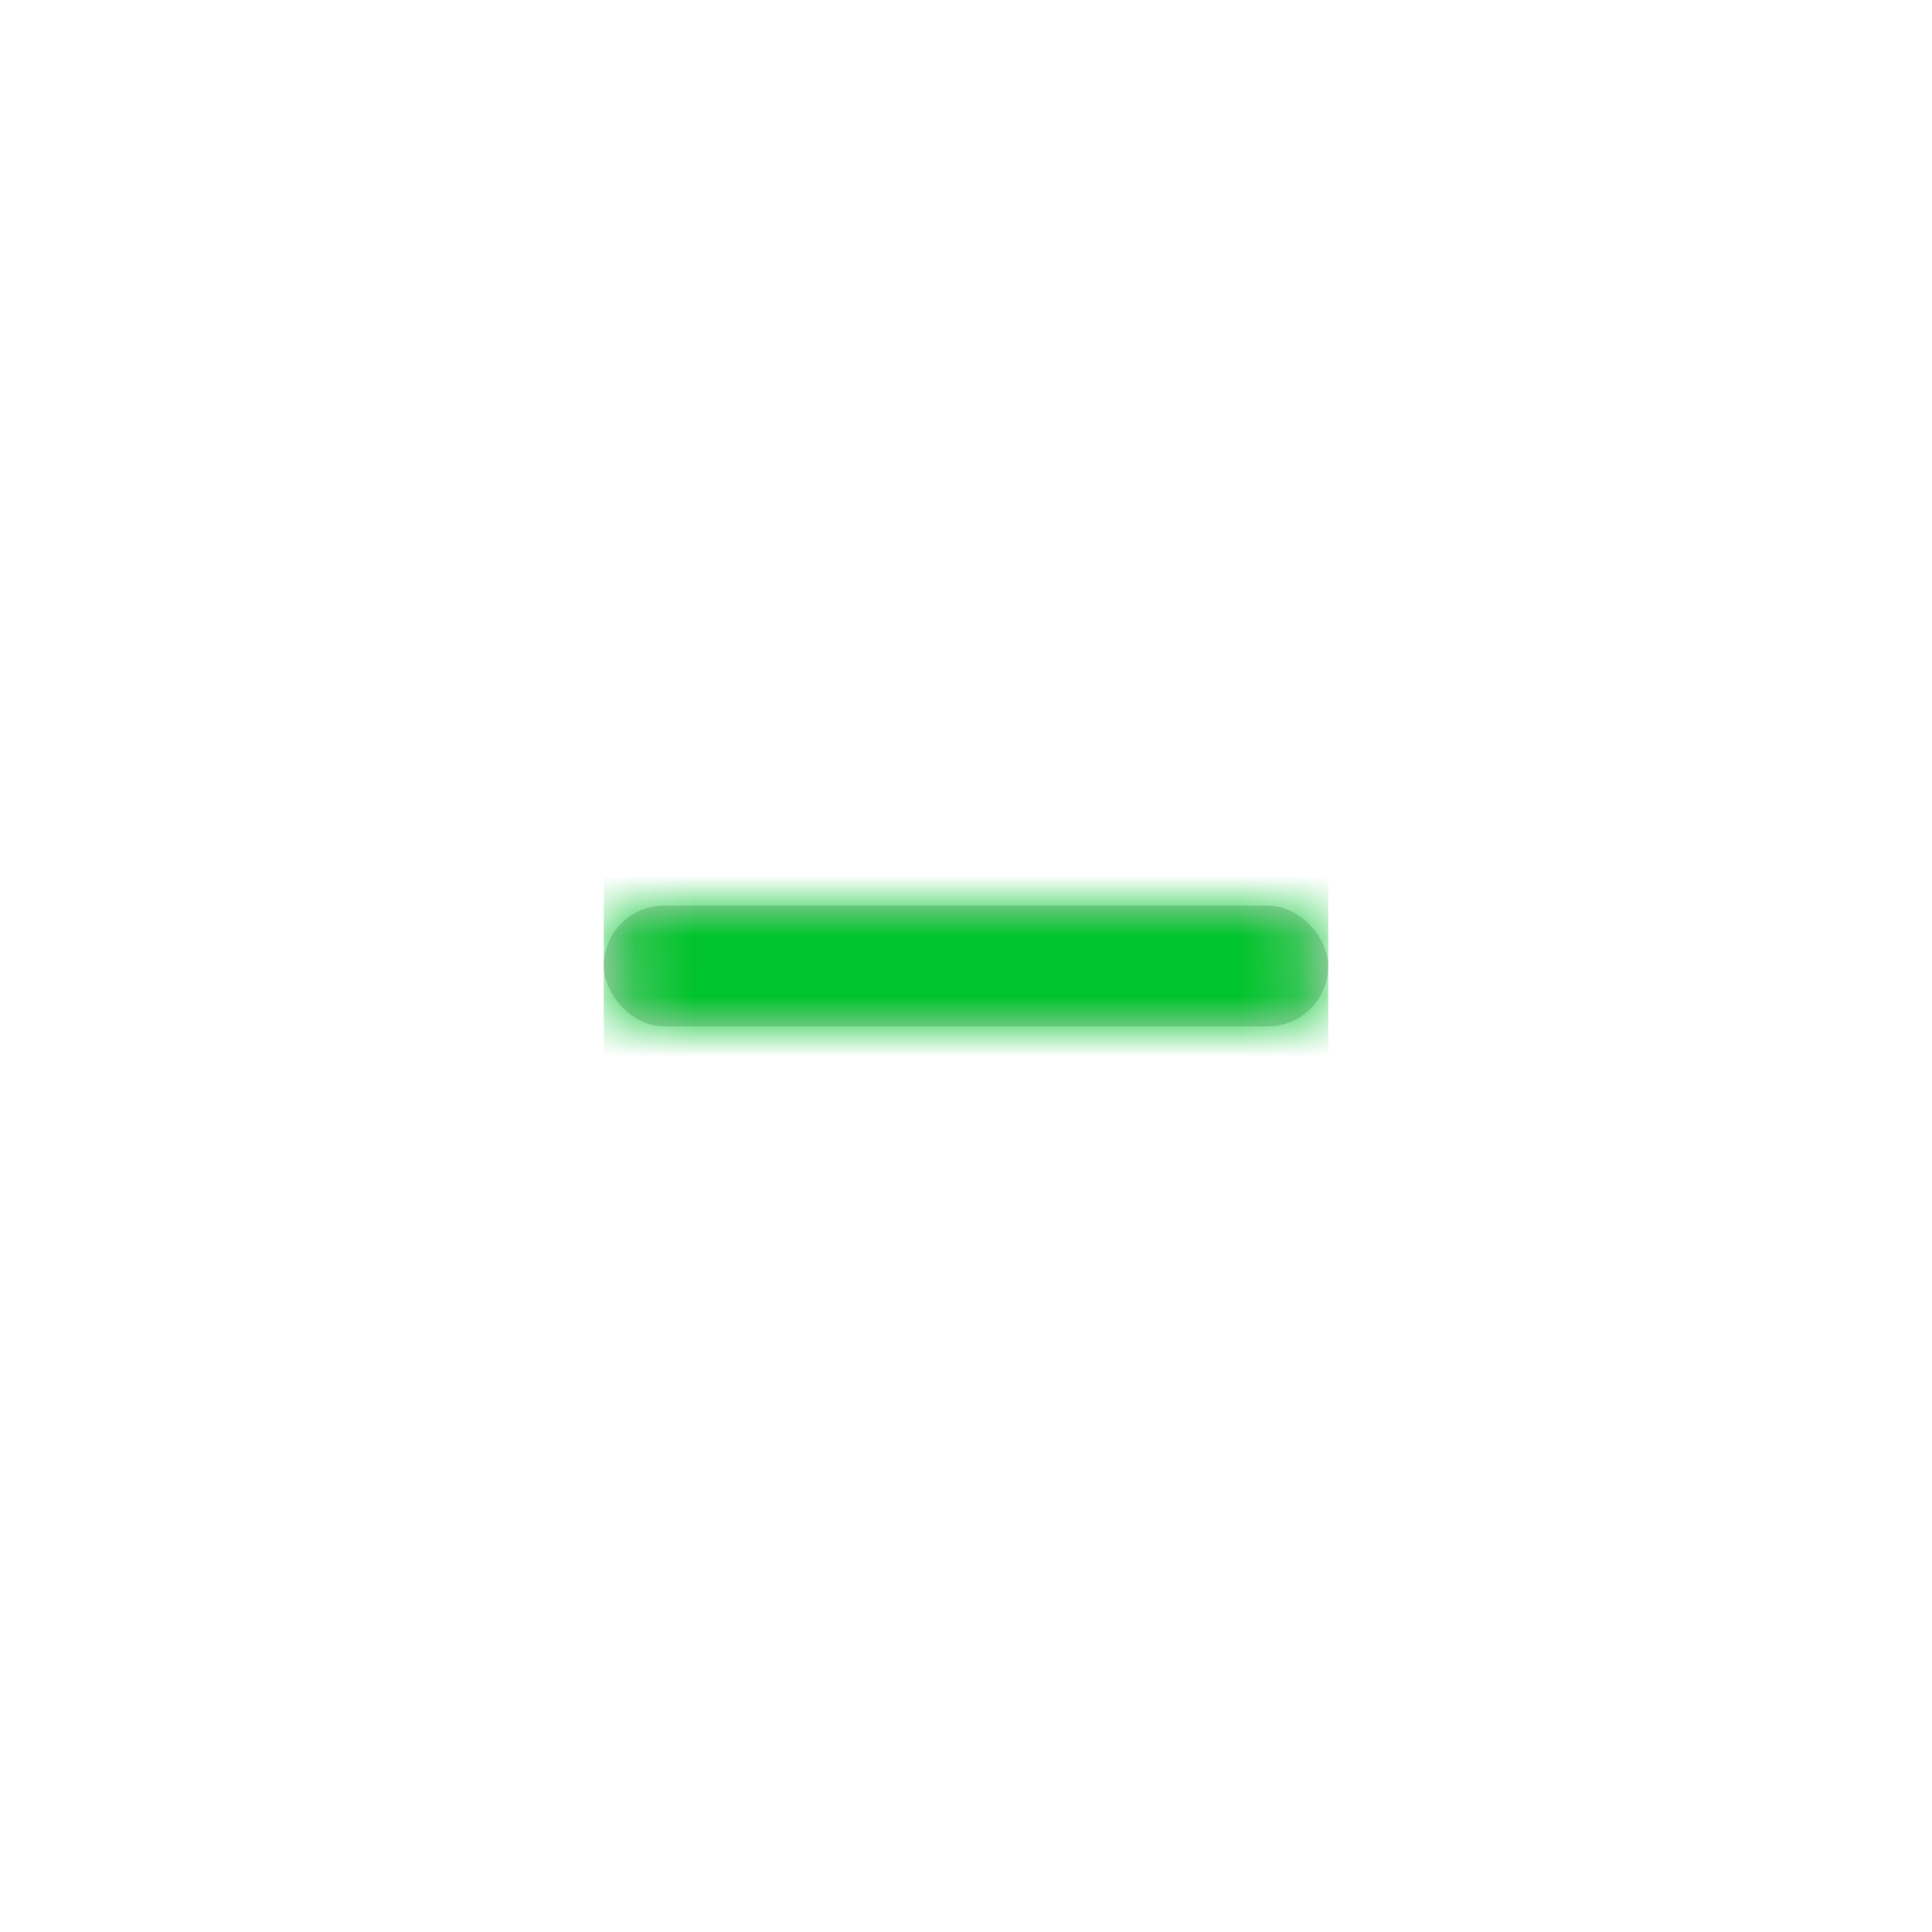 <svg xmlns="http://www.w3.org/2000/svg" xmlns:xlink="http://www.w3.org/1999/xlink" width="32" height="32" viewBox="0 0 32 32">
    <defs>
        <rect id="a" width="12" height="2" rx="1"/>
    </defs>
    <g fill="none" fill-rule="evenodd" transform="translate(10 15)">
        <mask id="b" fill="#fff">
            <use xlink:href="#a"/>
        </mask>
        <use fill="#CCC" xlink:href="#a"/>
        <g fill="#00C42B" mask="url(#b)">
            <path d="M0-5h12V7H0z"/>
        </g>
    </g>
</svg>
